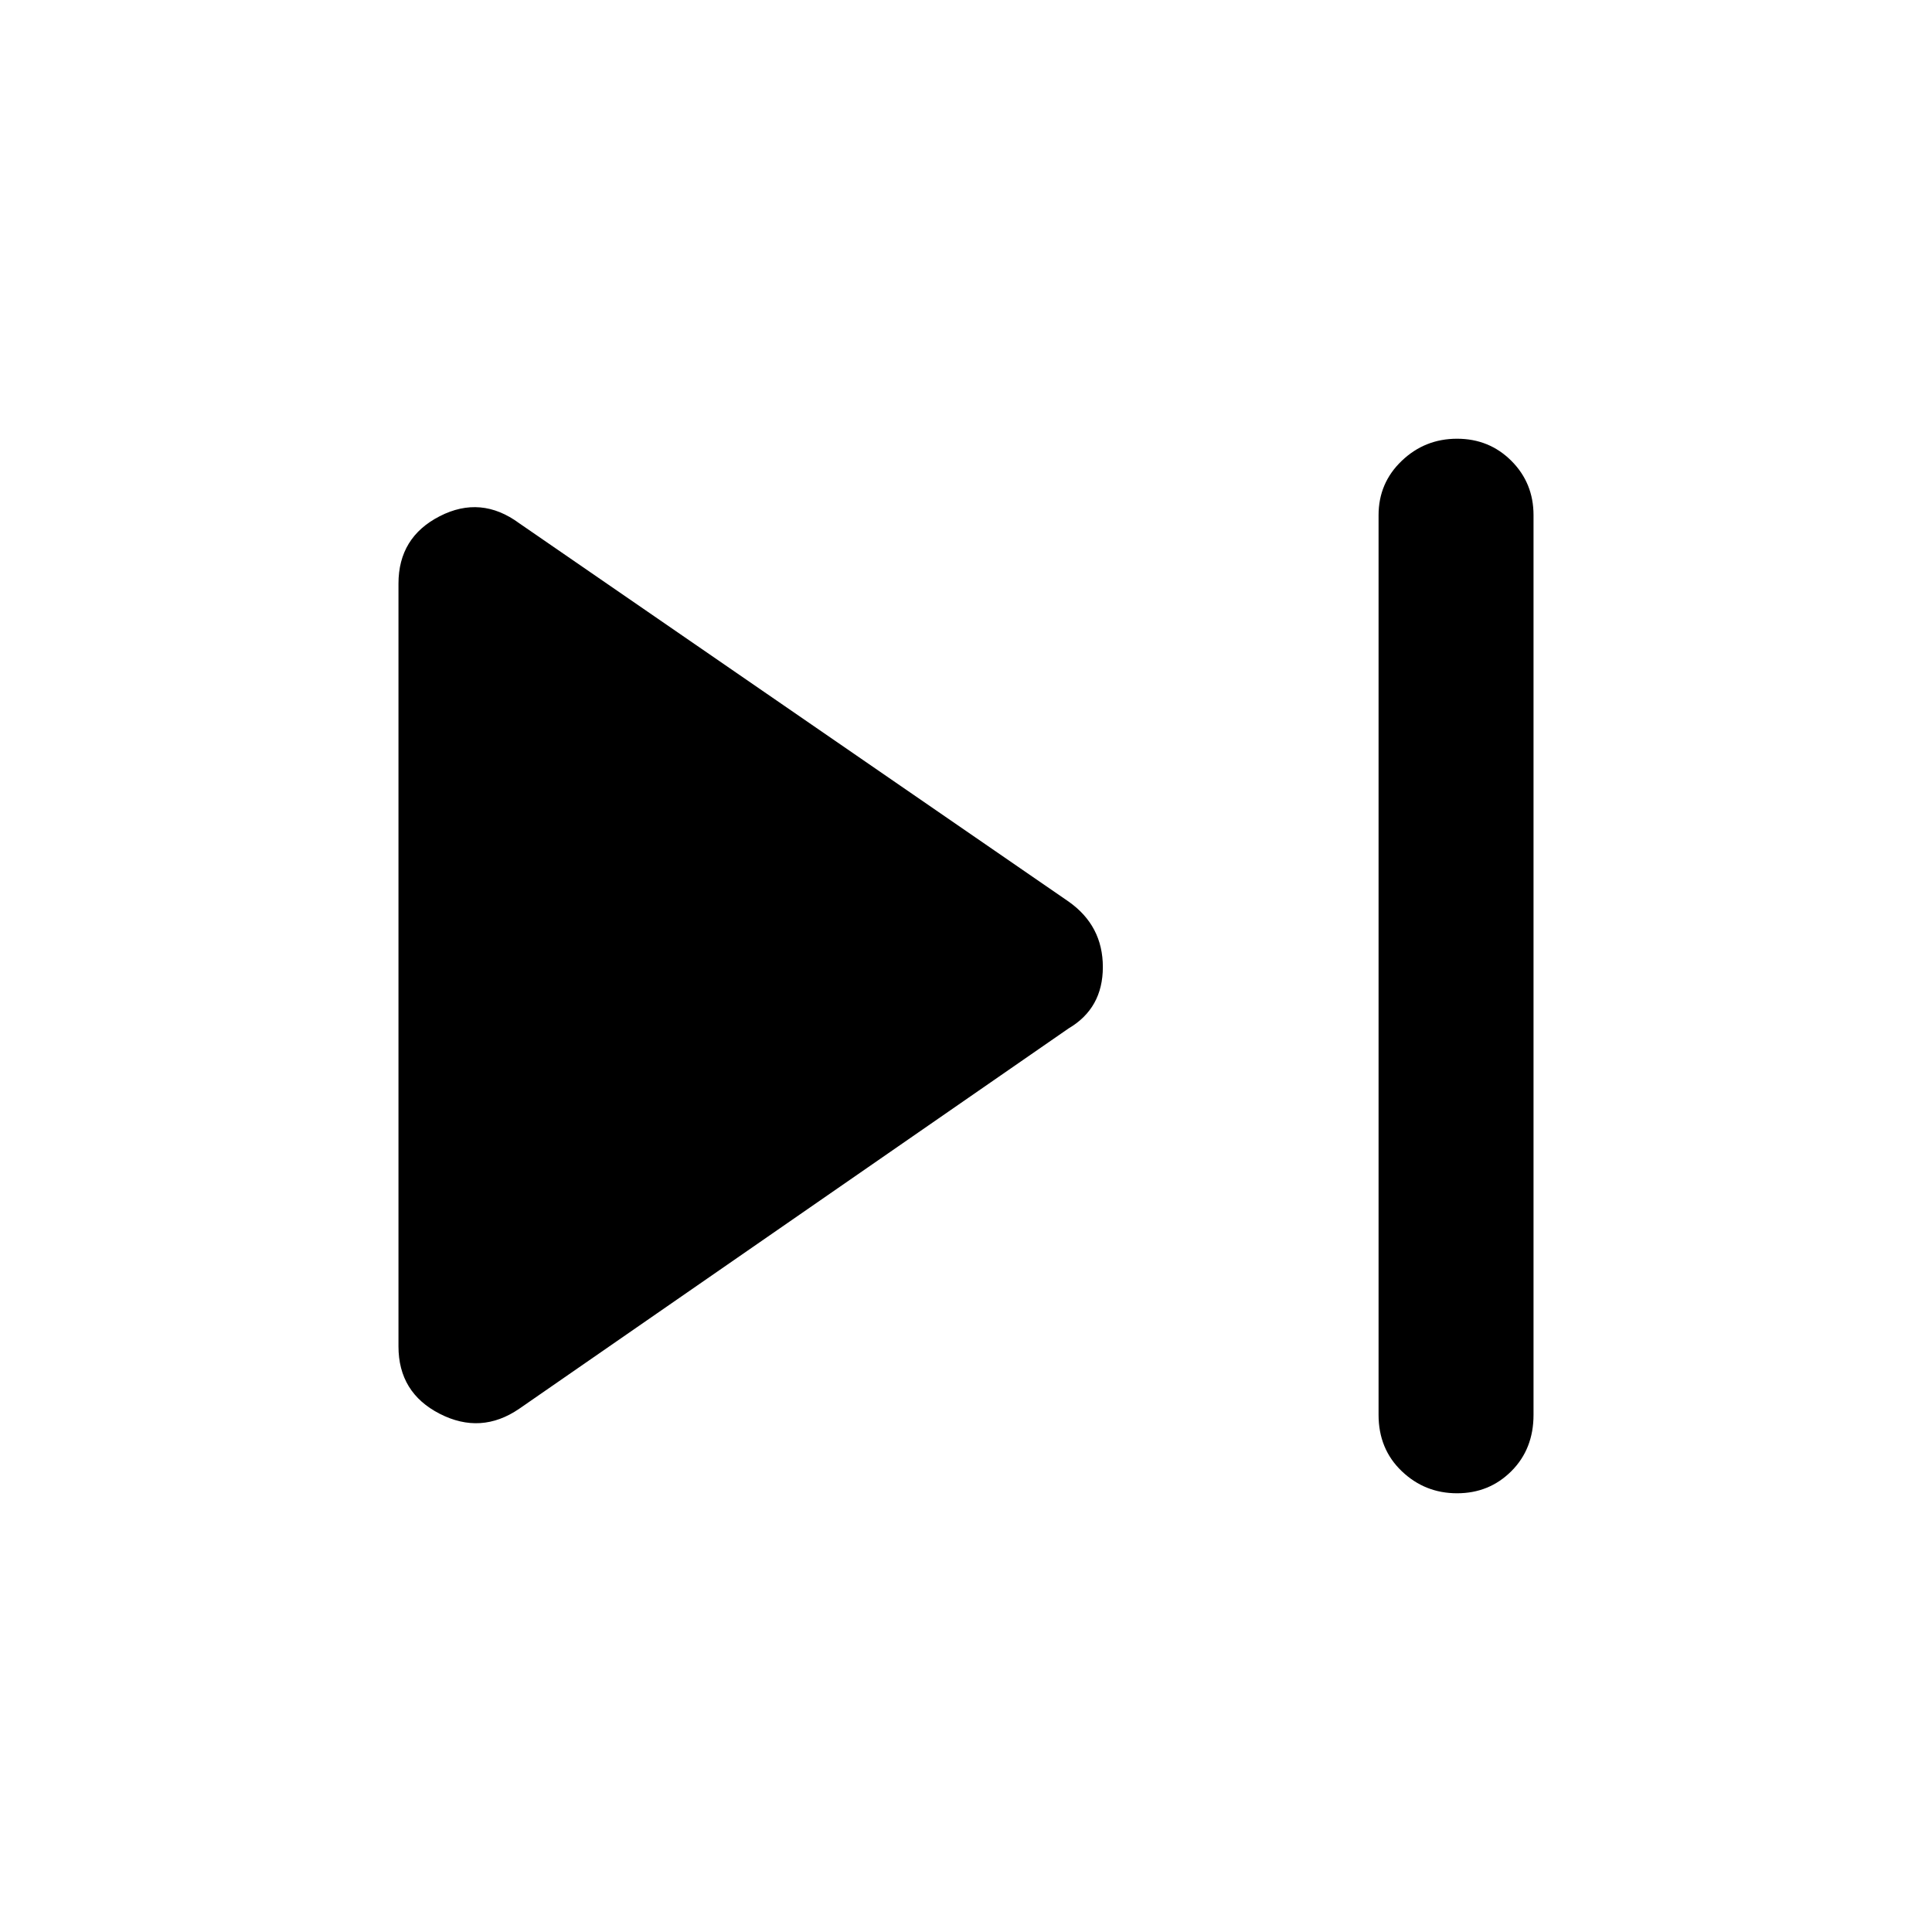 <svg xmlns="http://www.w3.org/2000/svg" height="48" width="48"><path d="M36.2 37.1q-.8 0-1.375-.55t-.575-1.4V12.8q0-.8.575-1.35t1.375-.55q.8 0 1.35.55t.55 1.35v22.35q0 .85-.55 1.4-.55.55-1.35.55ZM12.9 35q-.95.65-1.975.125Q9.9 34.6 9.9 33.45V14.5q0-1.15 1.025-1.675Q11.95 12.3 12.9 13l13.65 9.4q.85.6.85 1.625t-.85 1.525Z"/></svg>